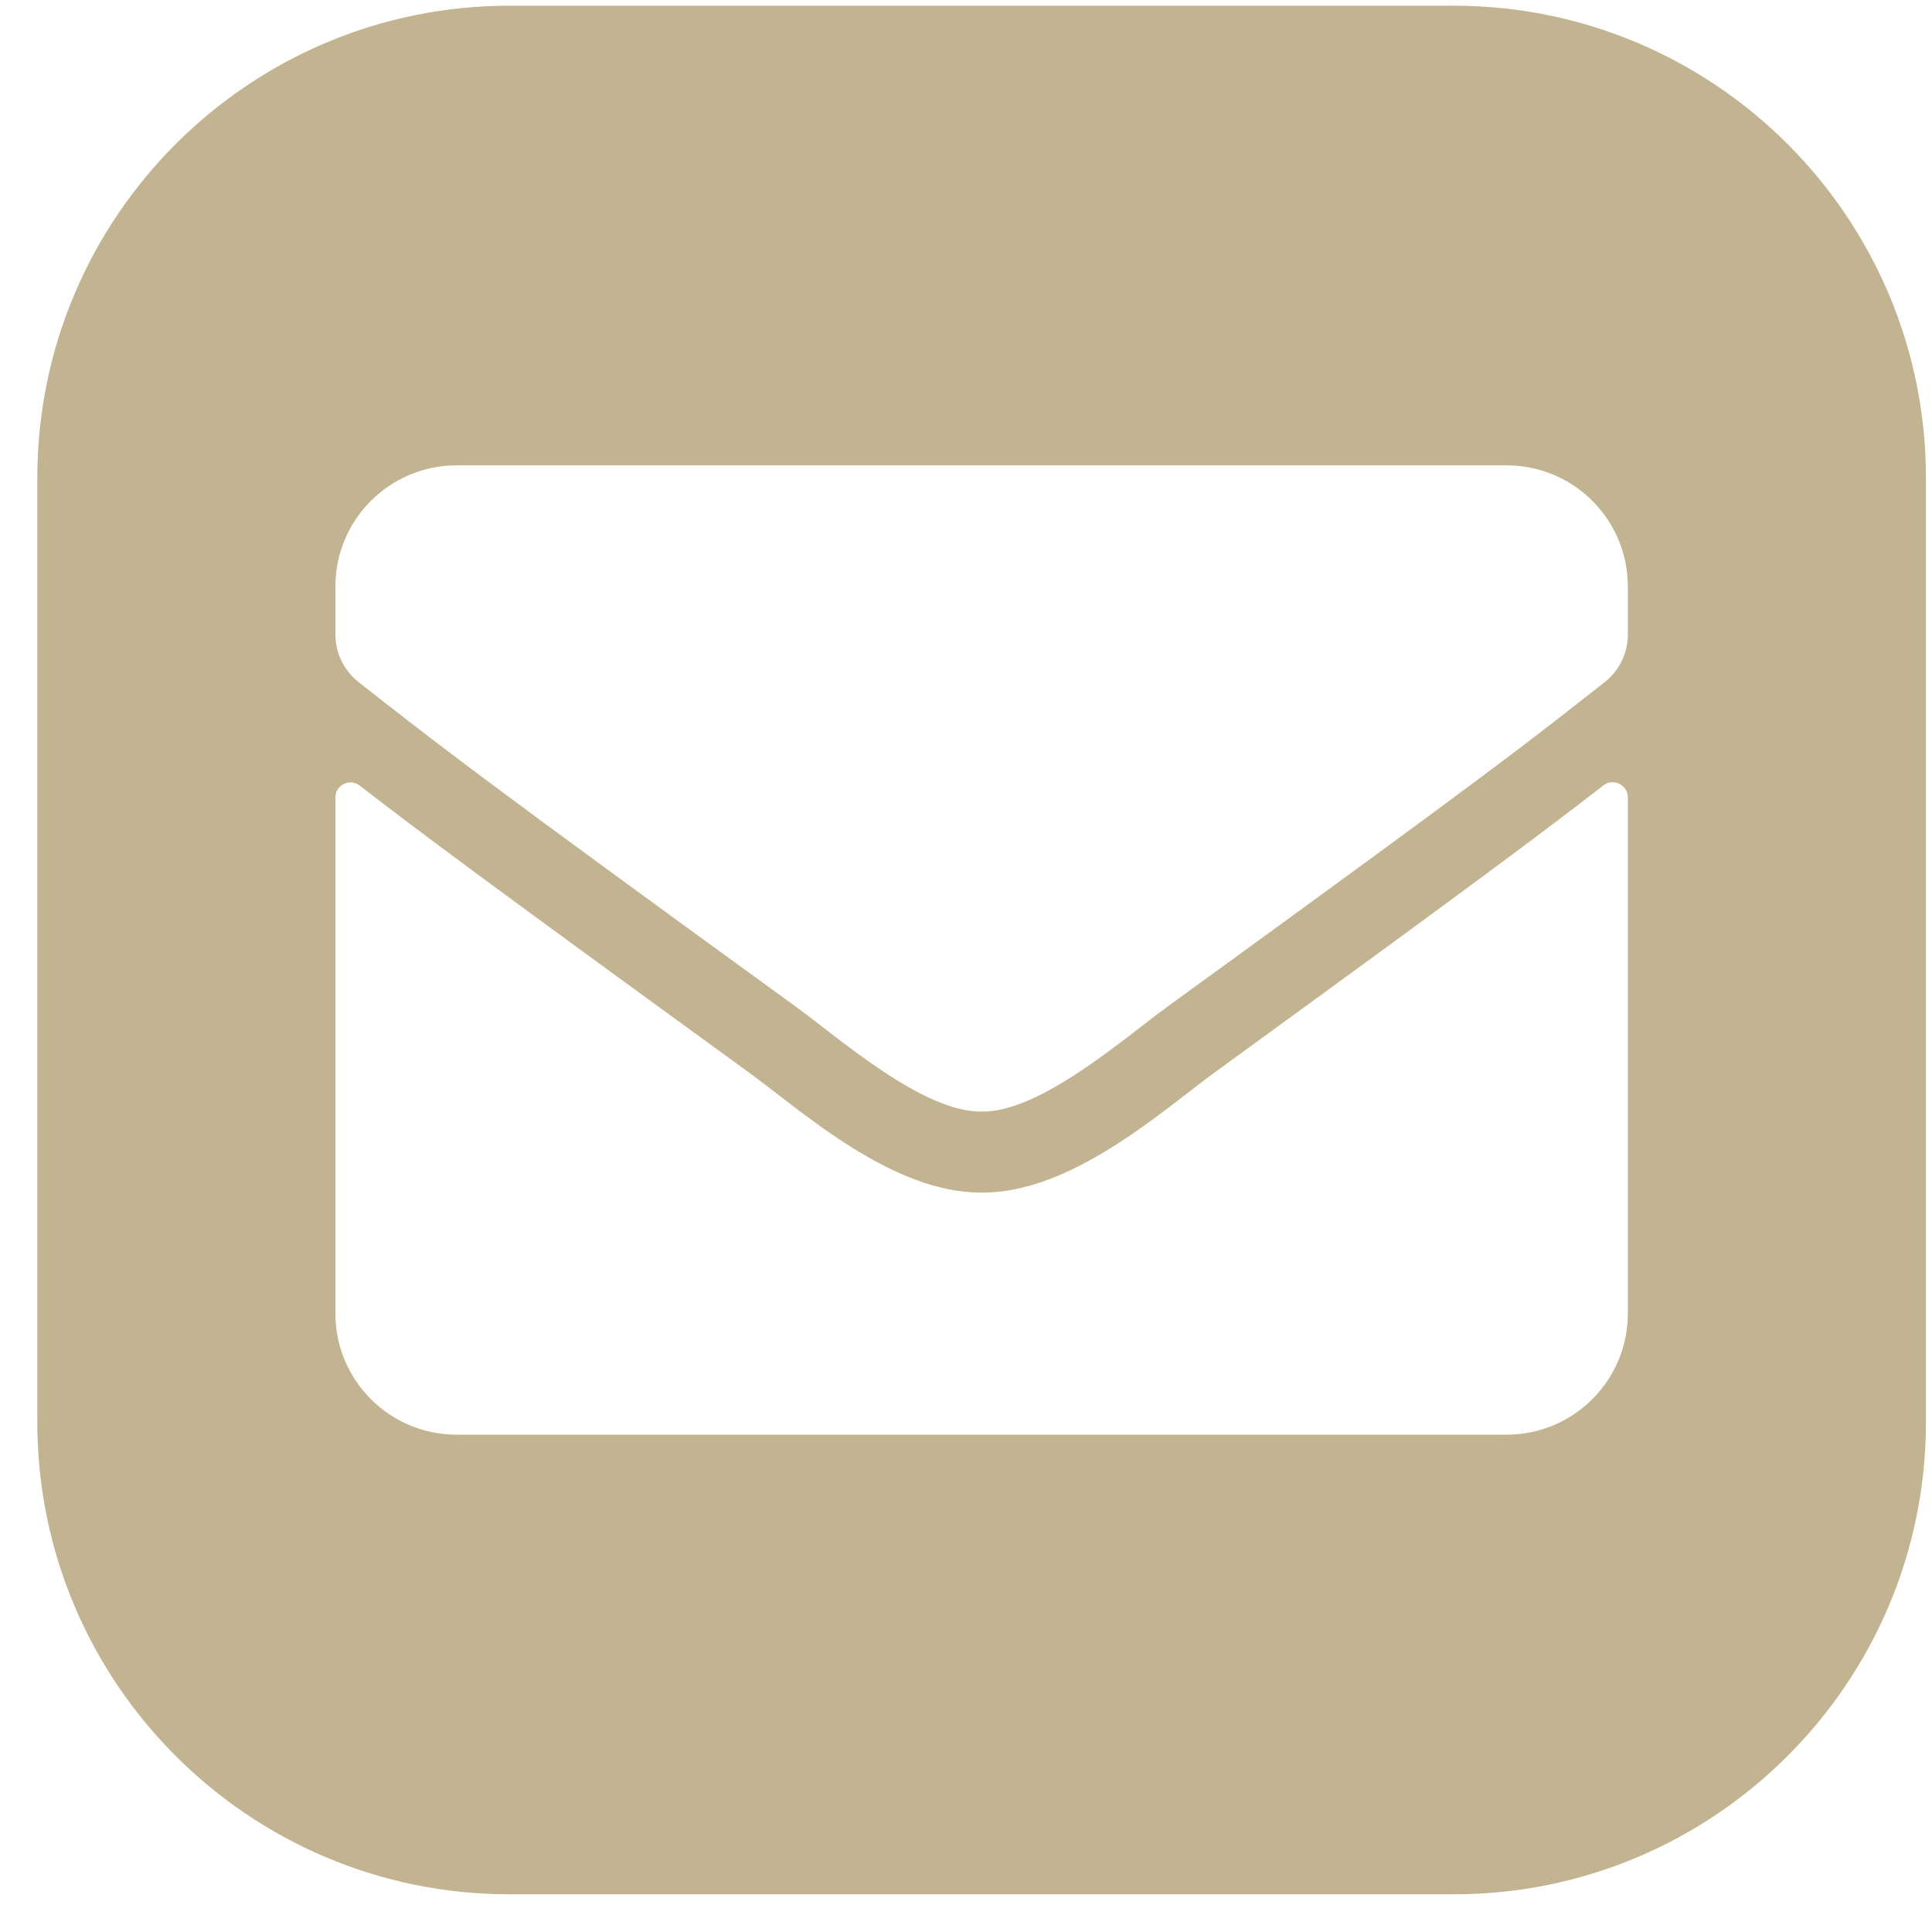 <?xml version="1.0" encoding="UTF-8" standalone="no"?><!DOCTYPE svg PUBLIC "-//W3C//DTD SVG 1.1//EN" "http://www.w3.org/Graphics/SVG/1.1/DTD/svg11.dtd"><svg width="100%" height="100%" viewBox="0 0 296 296" version="1.1" xmlns="http://www.w3.org/2000/svg" xmlns:xlink="http://www.w3.org/1999/xlink" xml:space="preserve" xmlns:serif="http://www.serif.com/" style="fill-rule:evenodd;clip-rule:evenodd;stroke-linejoin:round;stroke-miterlimit:2;"><path d="M295.071,73.213l-0,144.675c-0,39.925 -32.417,72.337 -72.338,72.337l-144.679,0c-39.921,0 -72.337,-32.412 -72.337,-72.337l-0,-144.676c-0,-39.924 32.416,-72.337 72.337,-72.337l144.679,0c39.921,0 72.338,32.413 72.338,72.338Zm-144.675,97.087c8.971,0.158 21.887,-11.292 28.383,-16.008c51.325,-37.246 55.229,-40.492 67.063,-49.775c2.245,-1.742 3.558,-4.446 3.558,-7.309l-0,-7.35c-0,-10.25 -8.313,-18.562 -18.563,-18.562l-160.887,-0c-10.25,-0 -18.563,8.312 -18.563,18.562l0,7.35c0,2.863 1.313,5.53 3.559,7.309c11.833,9.241 15.737,12.529 67.062,49.775c6.496,4.716 19.413,16.166 28.388,16.008Zm95.254,-49.967c-8.663,6.729 -20.113,15.317 -59.558,43.975c-7.85,5.725 -21.892,18.525 -35.696,18.409c-13.734,0.079 -27.5,-12.454 -35.659,-18.409c-39.45,-28.658 -50.937,-37.204 -59.6,-43.933c-1.545,-1.2 -3.75,-0.117 -3.75,1.817l0,79.05c0,10.25 8.313,18.562 18.563,18.562l160.887,0c10.25,0 18.563,-8.312 18.563,-18.562l-0,-79.092c-0,-1.892 -2.242,-3.013 -3.75,-1.817Z" style="fill:#c2b490;"/></svg>